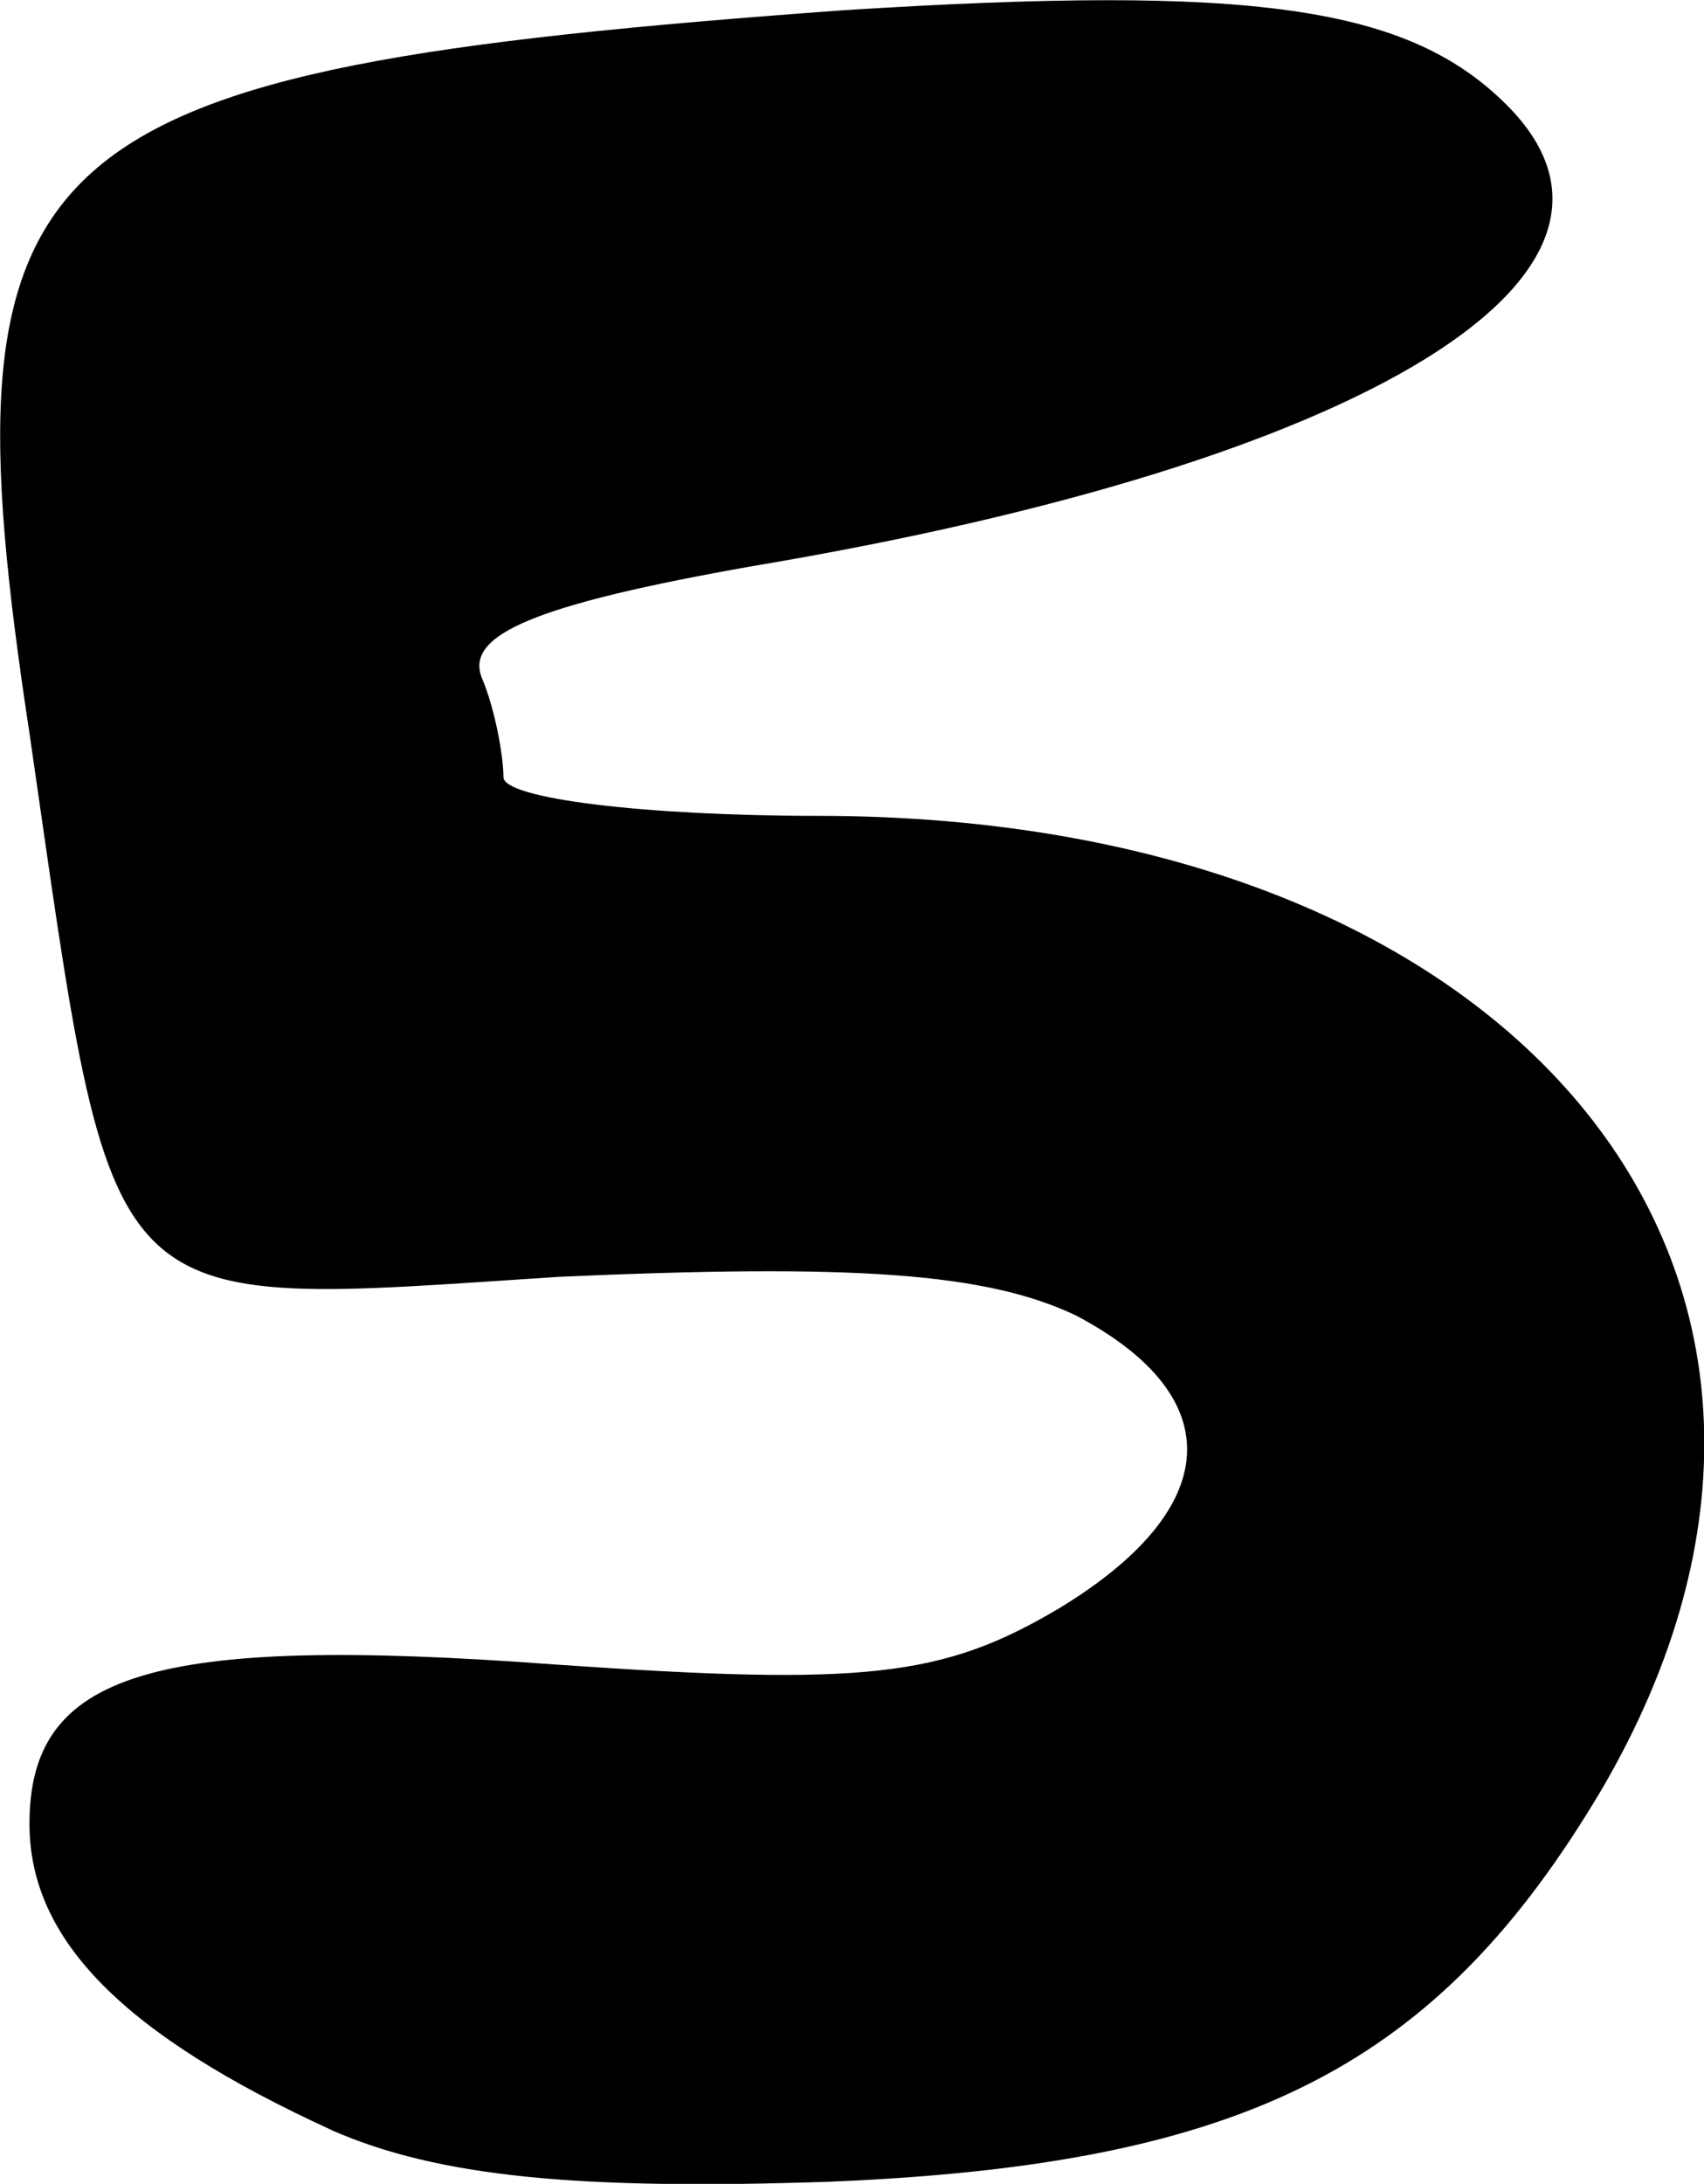 <svg version="1.1" xmlns="http://www.w3.org/2000/svg" xmlns:xlink="http://www.w3.org/1999/xlink" width="15.495" height="19.851" viewBox="0,0,15.495,19.851"><g transform="translate(-232.253,-170.074)"><g data-paper-data="{&quot;isPaintingLayer&quot;:true}" fill="#000000" fill-rule="nonzero" stroke="none" stroke-width="1" stroke-linecap="butt" stroke-linejoin="miter" stroke-miterlimit="10" stroke-dasharray="" stroke-dashoffset="0" style="mix-blend-mode: normal"><path d="M235.262,189.433c-1.88,-0.862 -2.741,-1.723 -2.741,-2.78c0,-1.371 1.097,-1.723 4.778,-1.449c2.82,0.196 3.525,0.117 4.582,-0.509c1.488,-0.901 1.566,-1.919 0.157,-2.663c-0.822,-0.392 -2.036,-0.47 -4.699,-0.352c-4.229,0.274 -4.034,0.47 -4.817,-4.934c-0.822,-5.404 -0.117,-6.031 7.402,-6.579c3.72,-0.235 5.13,-0.039 6.031,0.862c1.527,1.527 -1.253,3.25 -6.853,4.19c-1.997,0.352 -2.624,0.627 -2.467,1.018c0.117,0.274 0.196,0.705 0.196,0.901c0,0.196 1.292,0.352 2.859,0.352c6.423,0 9.83,4.229 7.127,8.851c-1.488,2.506 -3.211,3.407 -7.01,3.564c-2.271,0.078 -3.564,-0.039 -4.543,-0.47z"/></g></g></svg>